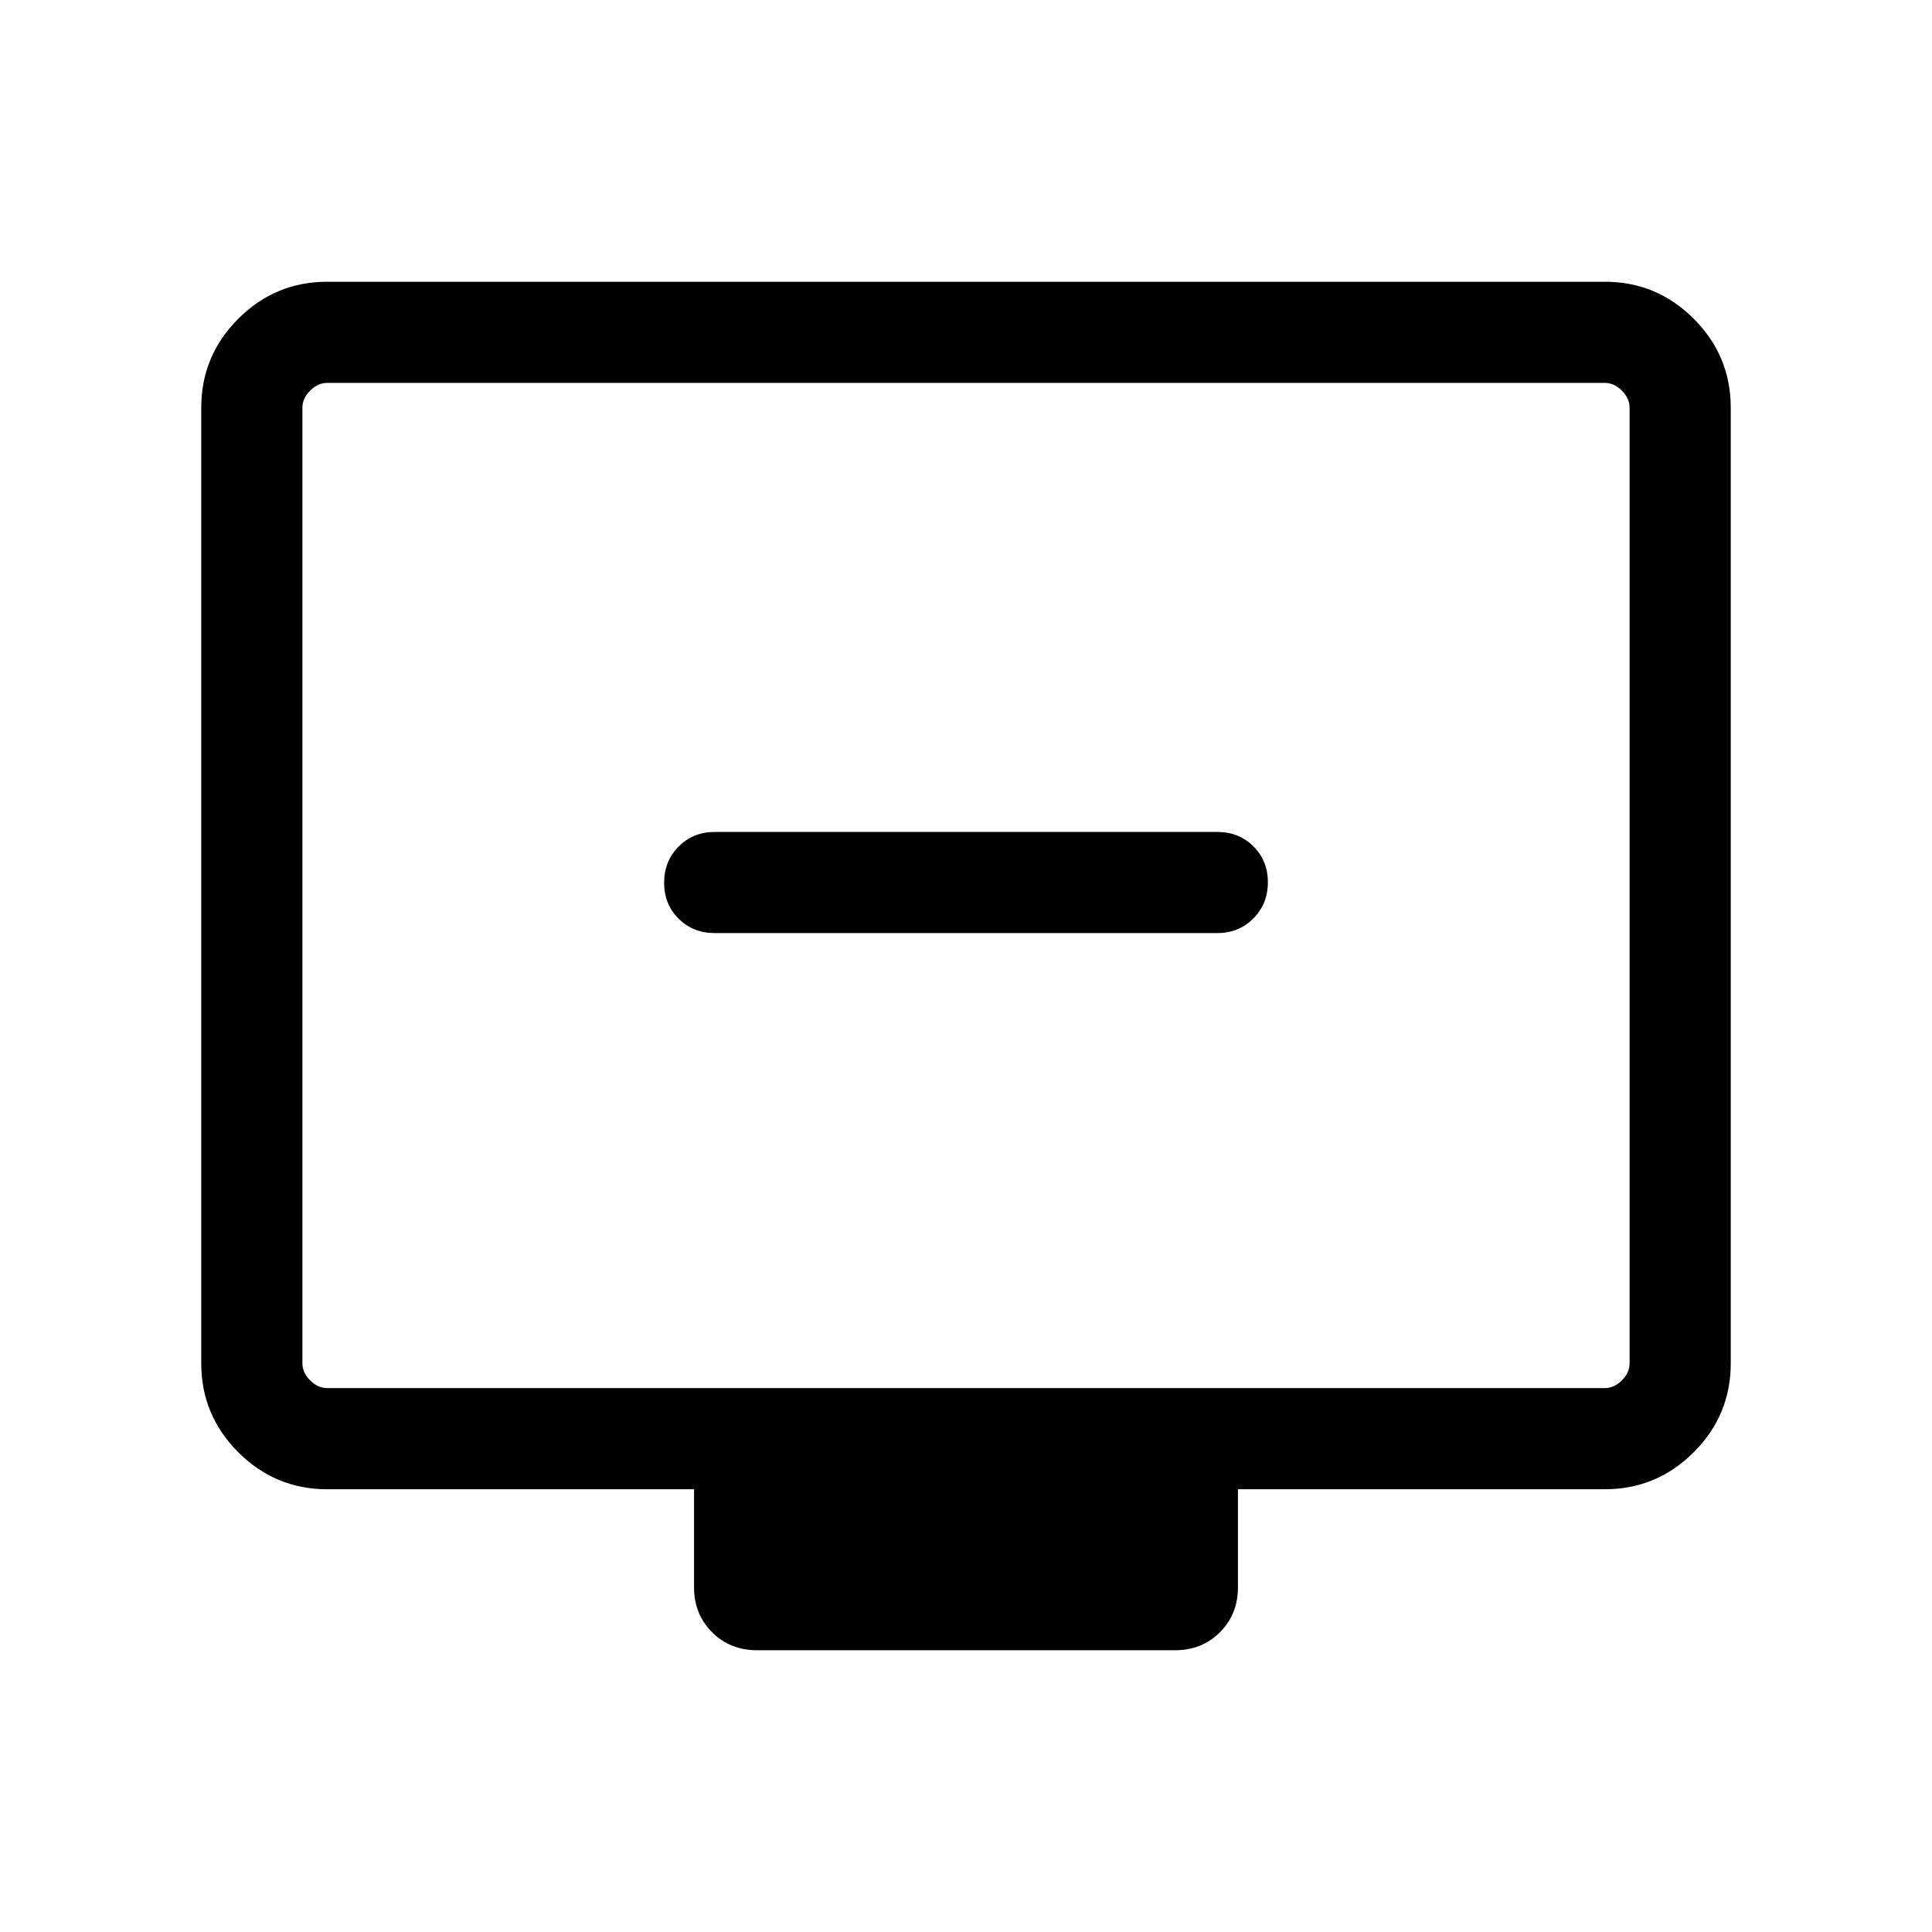 <svg xmlns="http://www.w3.org/2000/svg" viewBox="0 -960 960 960" width="32" height="32"><path d="M355.13-496.36h249.74q10.7 0 17.91-7.25 7.22-7.25 7.22-18t-7.22-17.88q-7.21-7.12-17.91-7.12H355.13q-10.7 0-17.91 7.24-7.22 7.25-7.22 18t7.22 17.88q7.21 7.13 17.91 7.13ZM162.57-220q-25.79 0-44.18-18.39T100-282.57v-474.86q0-25.79 18.39-44.18T162.57-820h634.86q25.79 0 44.18 18.39T860-757.43v474.86q0 25.79-18.39 44.18T797.43-220h-182.3v48.72q0 13.39-8.95 22.33-8.94 8.95-22.34 8.95H376.16q-13.4 0-22.34-8.95-8.95-8.94-8.95-22.33V-220h-182.3Zm0-50.26h634.86q4.62 0 8.47-3.84 3.84-3.85 3.84-8.47v-474.86q0-4.62-3.84-8.47-3.85-3.84-8.47-3.84H162.57q-4.62 0-8.47 3.84-3.84 3.85-3.84 8.47v474.86q0 4.62 3.84 8.47 3.85 3.84 8.47 3.84Zm-12.31 0v-499.48 499.48Z"/></svg>